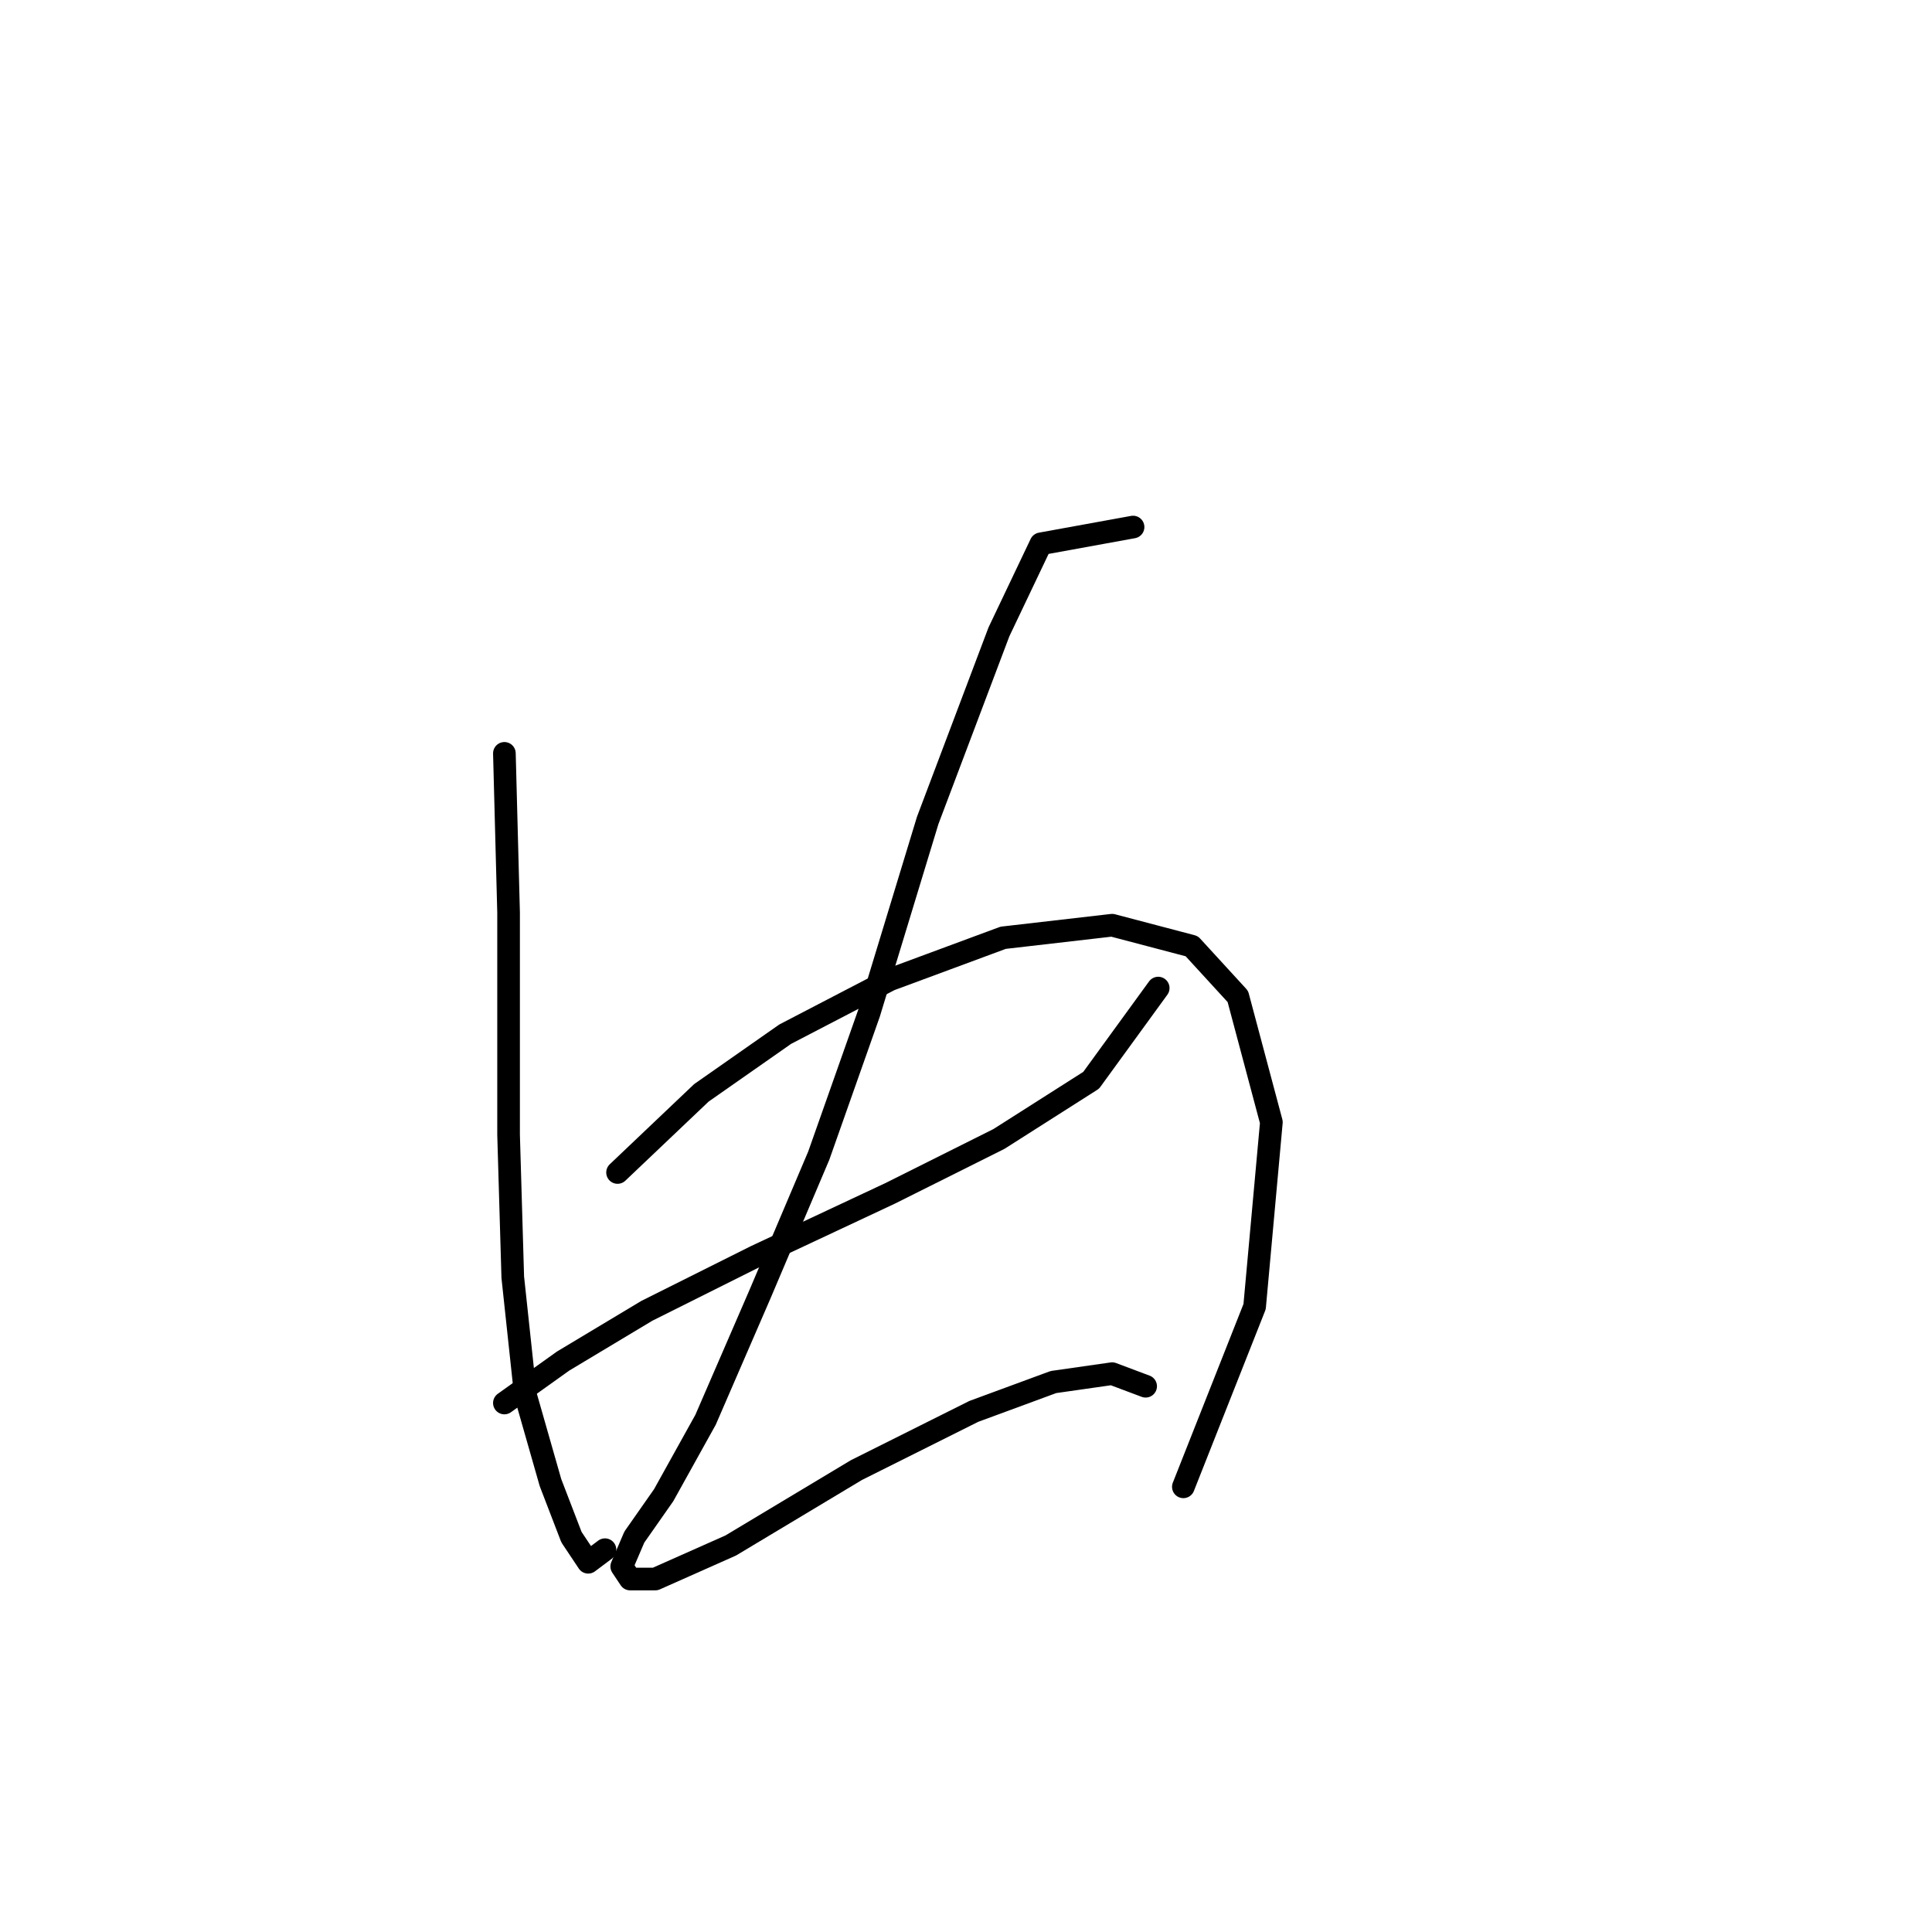 <?xml version="1.0" standalone="no"?>
    <svg width="256" height="256" xmlns="http://www.w3.org/2000/svg" version="1.1">
    <polyline stroke="black" stroke-width="3" stroke-linecap="round" fill="transparent" stroke-linejoin="round" points="66.834 99.825 67.39 120.929 67.39 150.362 67.945 169.244 69.611 184.794 72.943 196.457 75.72 203.676 77.941 207.008 80.163 205.342 80.163 205.342 " />
        <polyline stroke="black" stroke-width="3" stroke-linecap="round" fill="transparent" stroke-linejoin="round" points="81.829 155.361 92.936 144.809 104.043 137.034 117.927 129.814 132.921 124.261 147.361 122.595 157.912 125.372 164.021 132.036 168.464 148.696 166.243 173.132 156.802 197.012 156.802 197.012 " />
        <polyline stroke="black" stroke-width="3" stroke-linecap="round" fill="transparent" stroke-linejoin="round" points="66.834 185.905 74.609 180.351 85.716 173.687 100.156 166.468 117.927 158.137 132.366 150.918 144.584 143.143 153.469 130.925 153.469 130.925 " />
        <polyline stroke="black" stroke-width="3" stroke-linecap="round" fill="transparent" stroke-linejoin="round" points="150.137 69.836 137.92 72.058 132.366 83.72 122.925 108.711 115.15 134.257 108.486 153.139 100.711 171.466 93.491 188.126 87.938 198.123 84.05 203.676 82.384 207.564 83.495 209.23 86.827 209.23 96.823 204.787 113.484 194.791 129.034 187.016 139.586 183.128 147.361 182.017 151.803 183.684 151.803 183.684 " />
        </svg>